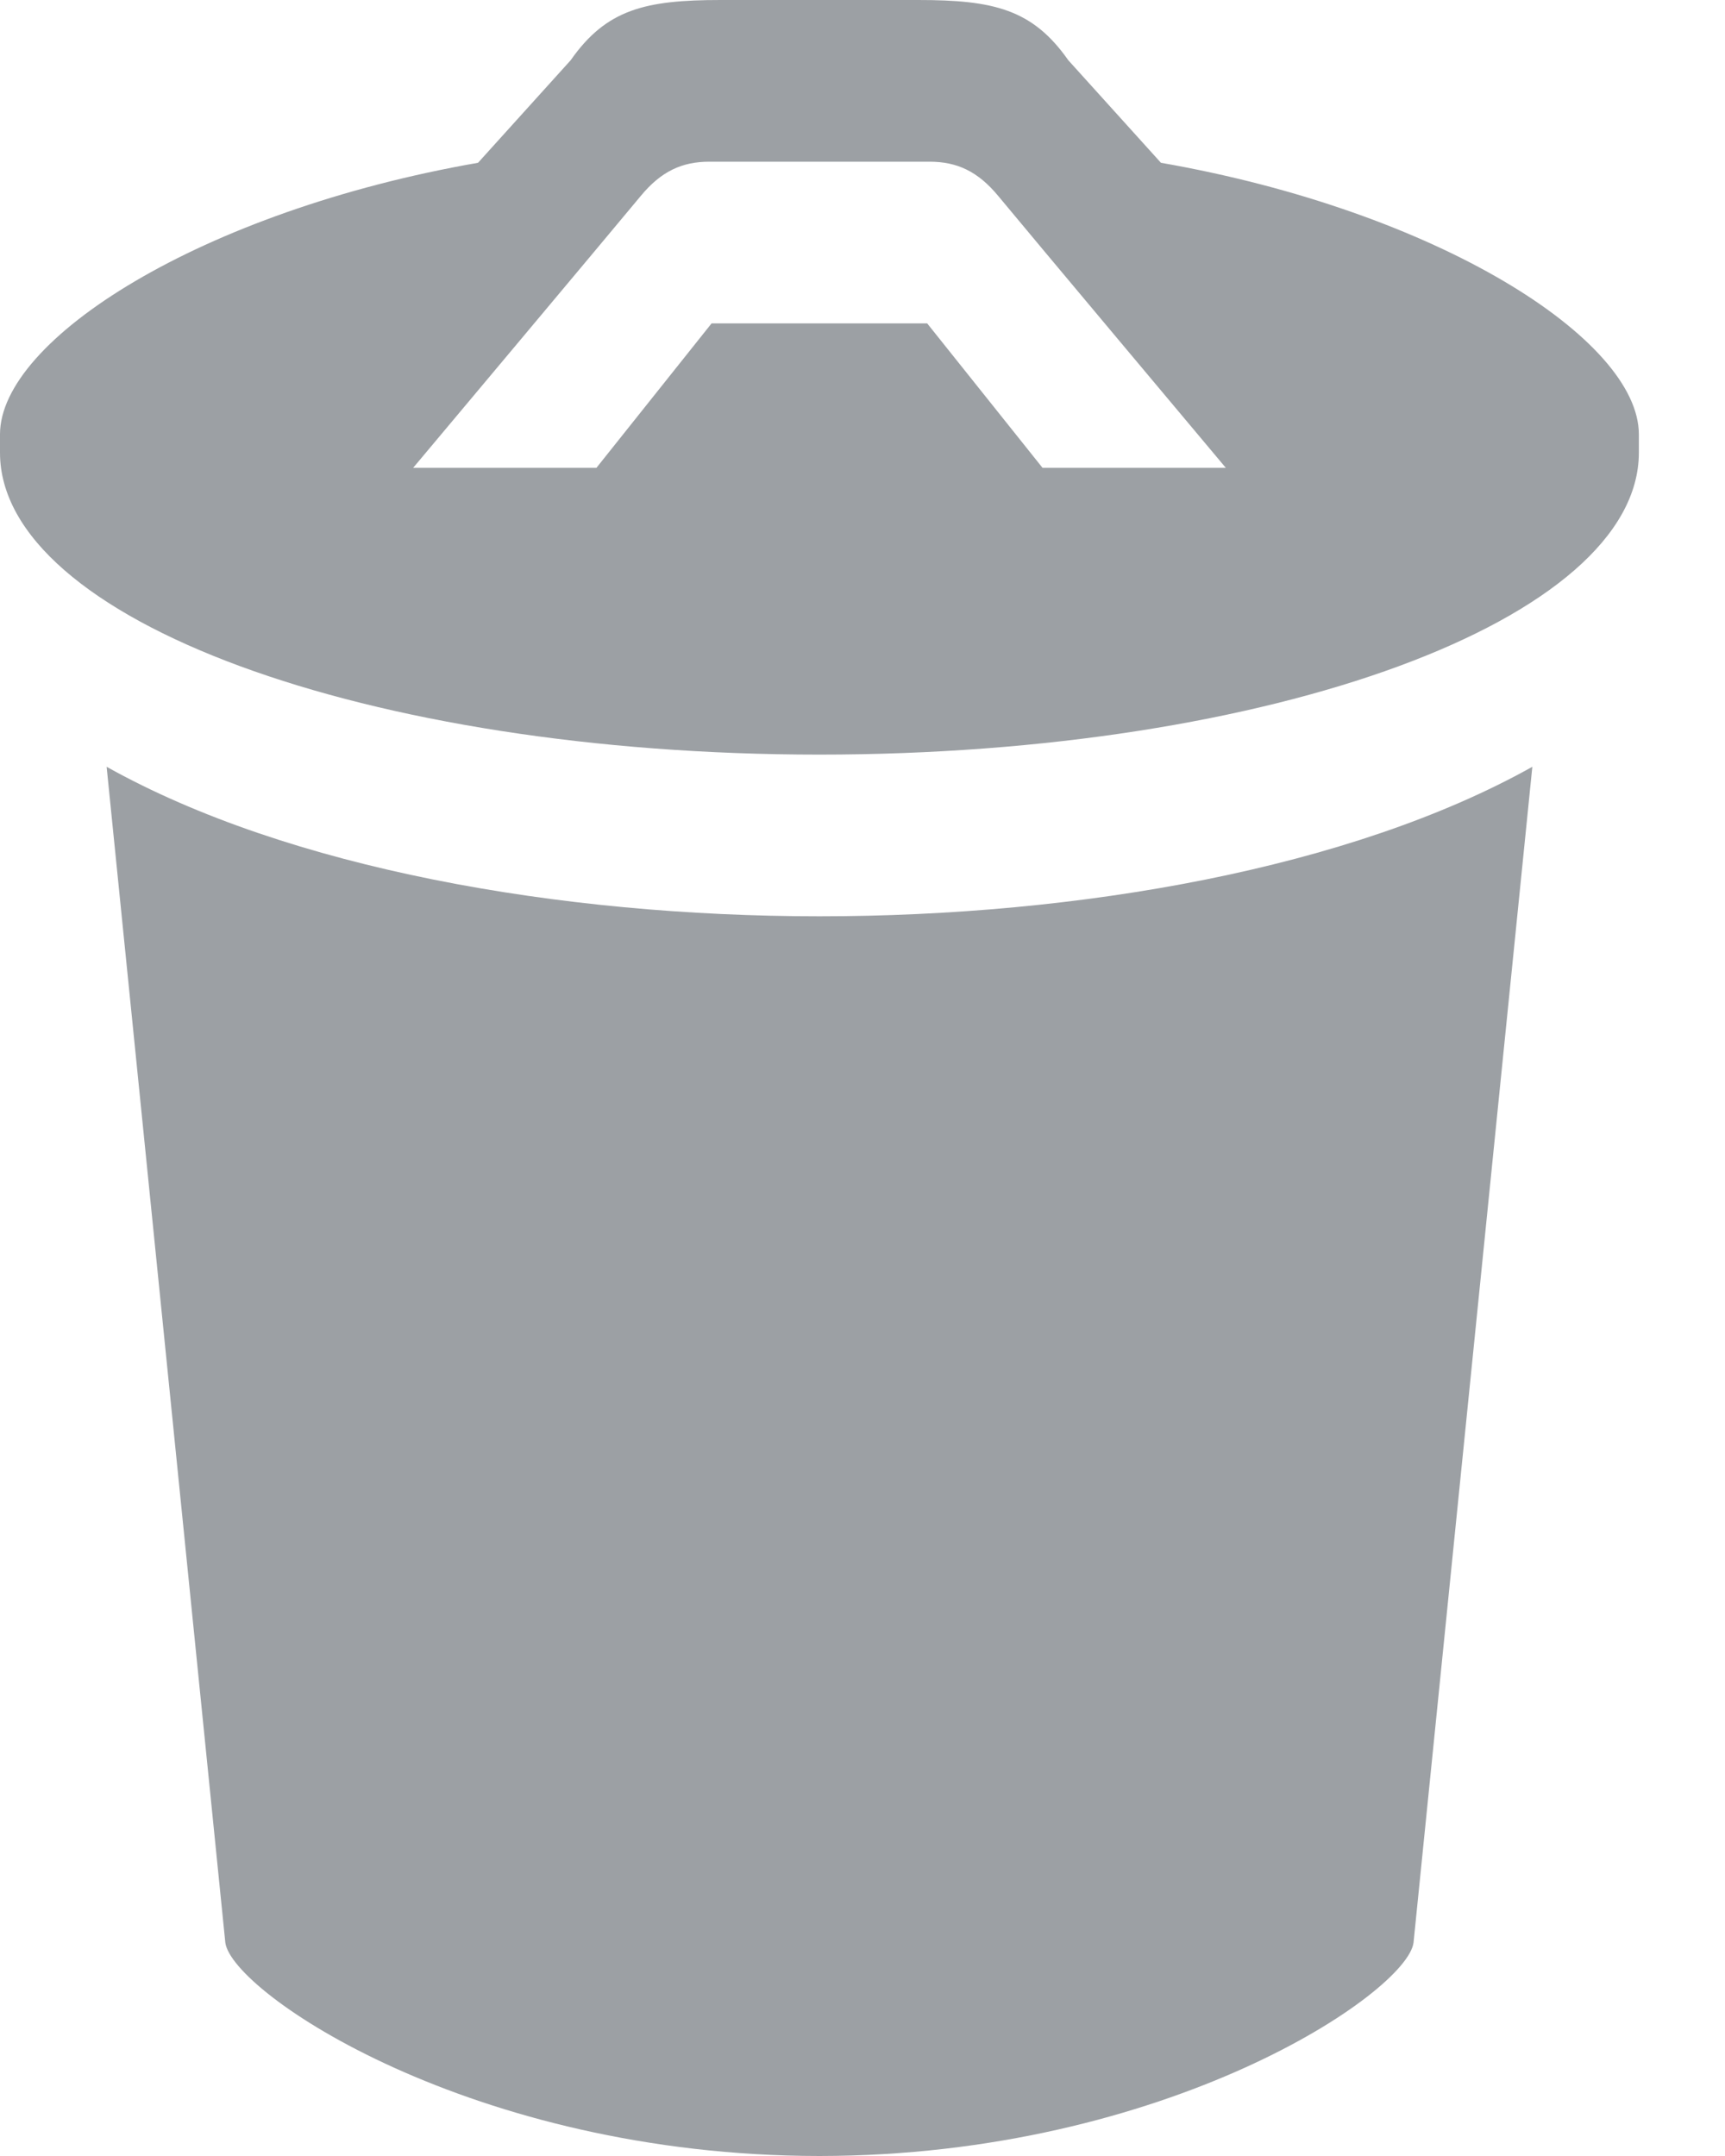 <?xml version="1.0" encoding="UTF-8" standalone="no"?>
<svg width="16px" height="20px" viewBox="0 0 16 20" version="1.1" xmlns="http://www.w3.org/2000/svg" xmlns:xlink="http://www.w3.org/1999/xlink" xmlns:sketch="http://www.bohemiancoding.com/sketch/ns">
    <!-- Generator: Sketch 3.2.2 (9983) - http://www.bohemiancoding.com/sketch -->
    <title>list-row-delete</title>
    <desc>Created with Sketch.</desc>
    <defs></defs>
    <g id="Assets" stroke="none" stroke-width="1" fill="none" fill-rule="evenodd" sketch:type="MSPage">
        <g id="list-row-delete" sketch:type="MSArtboardGroup" fill="#9CA0A4">
            <path d="M0.989,7.113 L2.09,18.021 C2.151,18.482 4.377,19.998 7.6,20 C10.825,19.998 13.051,18.482 13.111,18.021 L14.213,7.113 C12.529,8.055 10.012,8.5 7.6,8.5 C5.19,8.5 2.672,8.055 0.989,7.113 L0.989,7.113 Z M10.768,1.51 L9.909,0.559 C9.577,0.086 9.217,0 8.516,0 L6.685,0 C5.985,0 5.624,0.086 5.293,0.559 L4.434,1.51 C1.864,1.959 -3.63264974e-13,3.15 -3.63264974e-13,4.029 L-3.63264974e-13,4.199 C-3.63264974e-13,5.746 3.403,7 7.6,7 C11.798,7 15.201,5.746 15.201,4.199 L15.201,4.029 C15.201,3.15 13.338,1.959 10.768,1.51 L10.768,1.51 Z M9.67,4.34 L8.6,3 L6.6,3 L5.532,4.34 L3.832,4.34 C3.832,4.34 5.694,2.119 5.943,1.818 C6.133,1.588 6.327,1.5 6.579,1.5 L8.622,1.5 C8.875,1.5 9.069,1.588 9.259,1.818 C9.507,2.119 11.37,4.34 11.37,4.34 L9.67,4.34 L9.67,4.34 Z" id="Shape-13" sketch:type="MSShapeGroup"></path>
        </g>
    </g>
</svg>